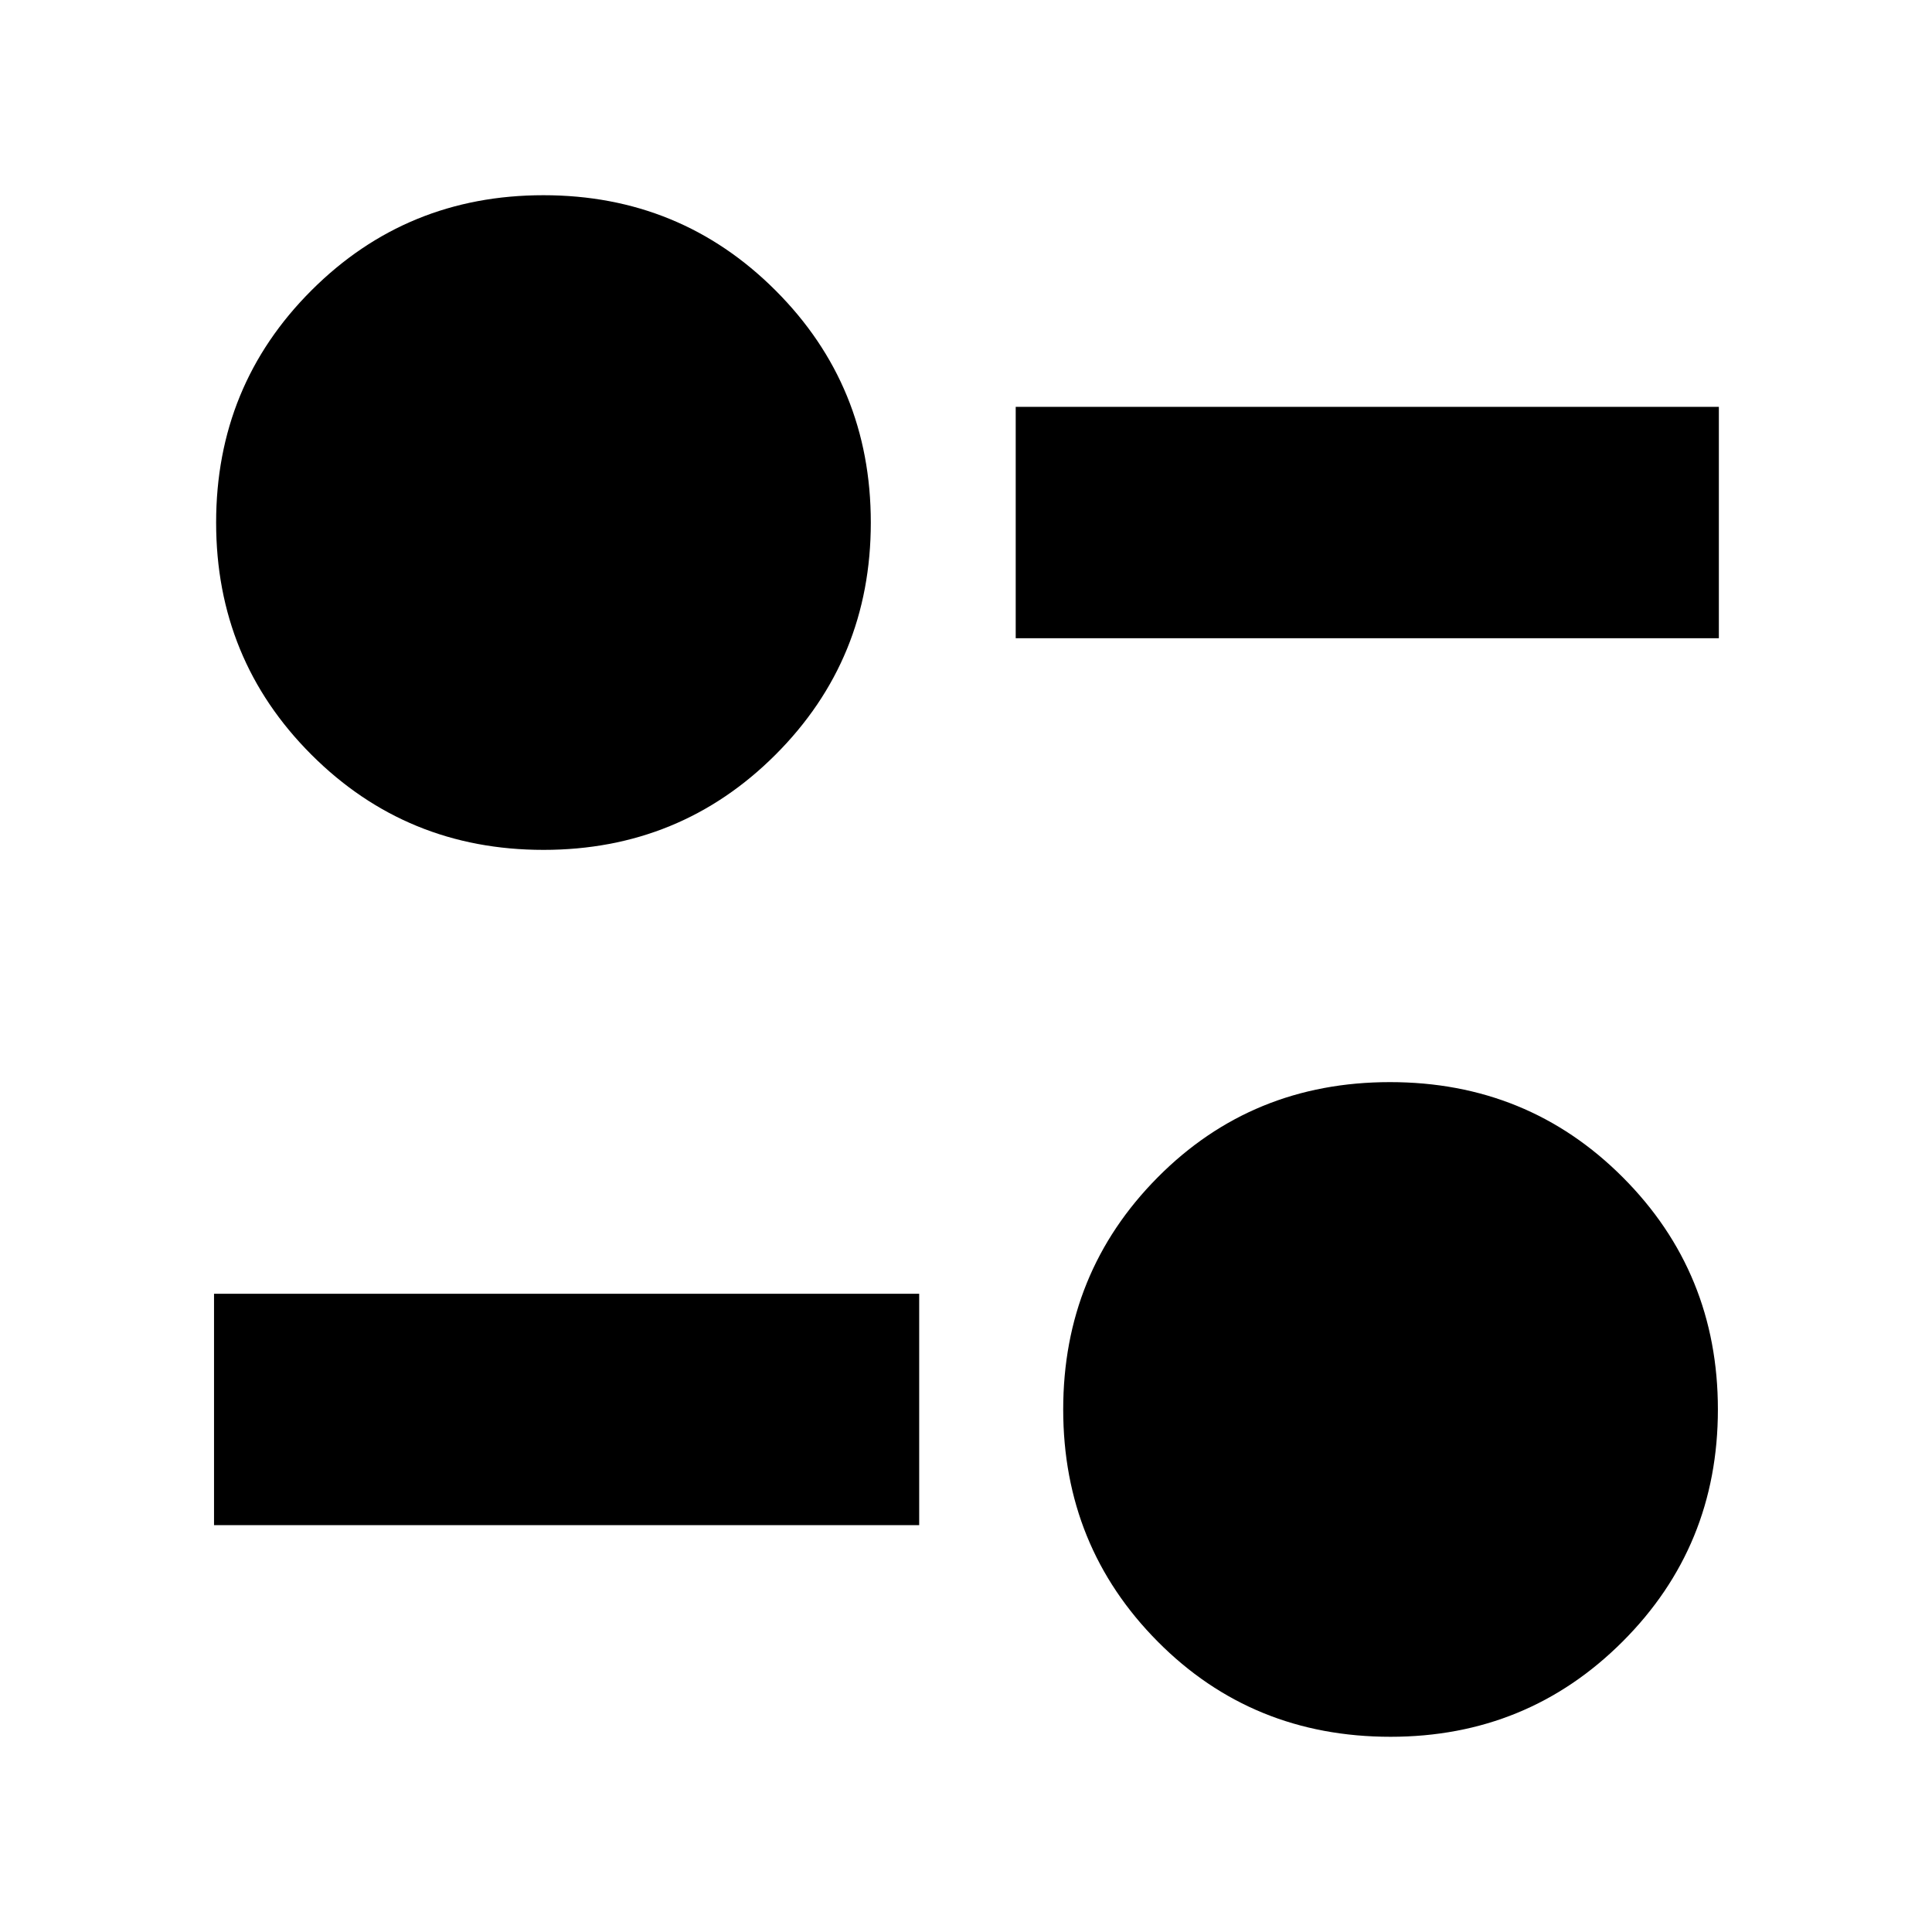 <svg xmlns="http://www.w3.org/2000/svg" height="20" viewBox="0 -960 960 960" width="20"><path d="M690.96-97q-68.77 0-115.71-47.33-46.95-47.32-46.95-115.32t46.95-115.33q46.94-47.32 115.42-47.32 68.49 0 115.71 47.32 47.23 47.33 47.23 115.33t-47.33 115.32Q758.95-97 690.96-97ZM106.35-202.17v-114.96h350.39v114.96H106.35ZM270.04-537.7q-67.99 0-115.32-47.32-47.33-47.33-47.33-115.33t47.33-115.32Q202.05-863 270.04-863q68 0 115.33 47.33 47.33 47.32 47.33 115.32t-47.33 115.33q-47.33 47.32-115.33 47.32ZM504.7-642.87v-114.96h349.39v114.96H504.7Z"/></svg>